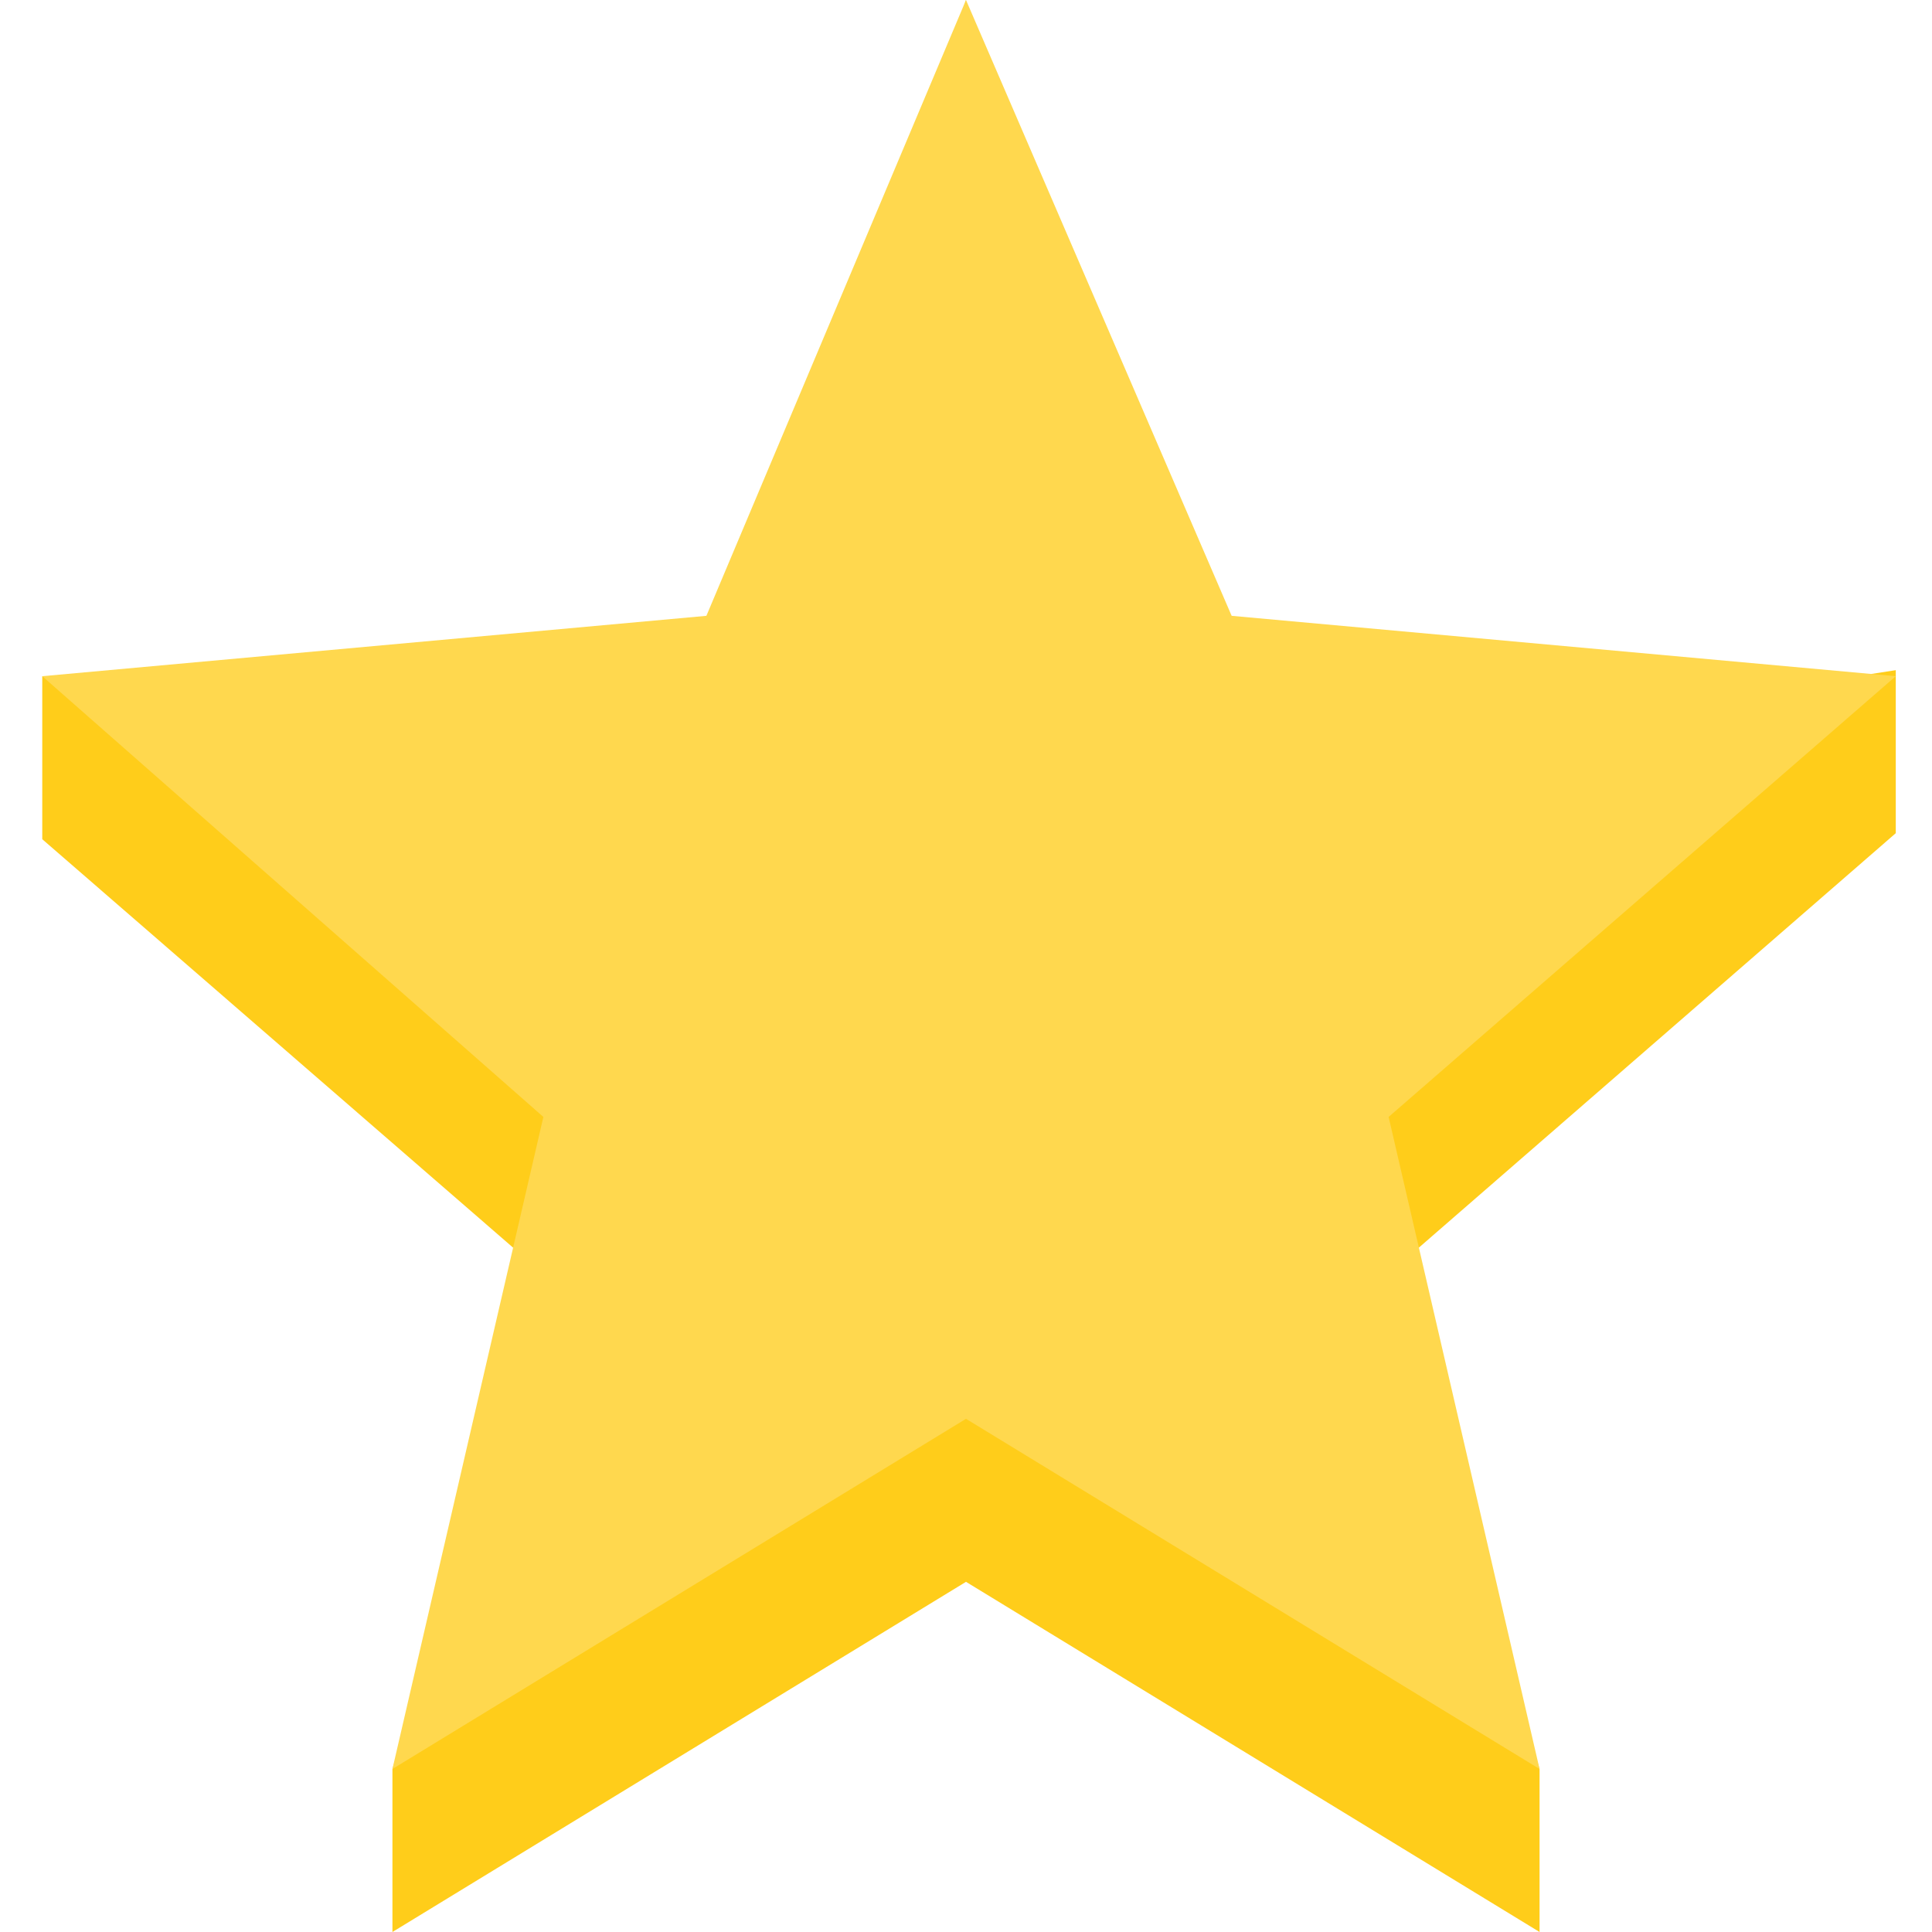 <?xml version="1.0" encoding="utf-8"?>
<!-- Generator: Adobe Illustrator 21.0.2, SVG Export Plug-In . SVG Version: 6.00 Build 0)  -->
<svg version="1.1" id="Layer_1" xmlns="http://www.w3.org/2000/svg" xmlns:xlink="http://www.w3.org/1999/xlink" x="0px" y="0px"
	 viewBox="0 0 32 32" style="enable-background:new 0 0 32 32;" xml:space="preserve">
<style type="text/css">
	.st0{fill:#FFCD1A;}
	.st1{fill:#FFD84E;}
</style>
<path class="st0" d="M25.5,32v-2.7L23,21.1l8.4-7.3v-2.7l-11,1.7L16,2.7V0l-4.3,12.9l-11-1.7v2.7L9,21.1l-2.5,8.2V32l9.5-5.8
	L25.5,32z"/>
<path class="st1" d="M25.5,29.3L23,18.5l8.4-7.3l-11-1L16,0l-4.3,10.2l-11,1L9,18.5L6.5,29.3l9.5-5.8L25.5,29.3z"/>
</svg>
